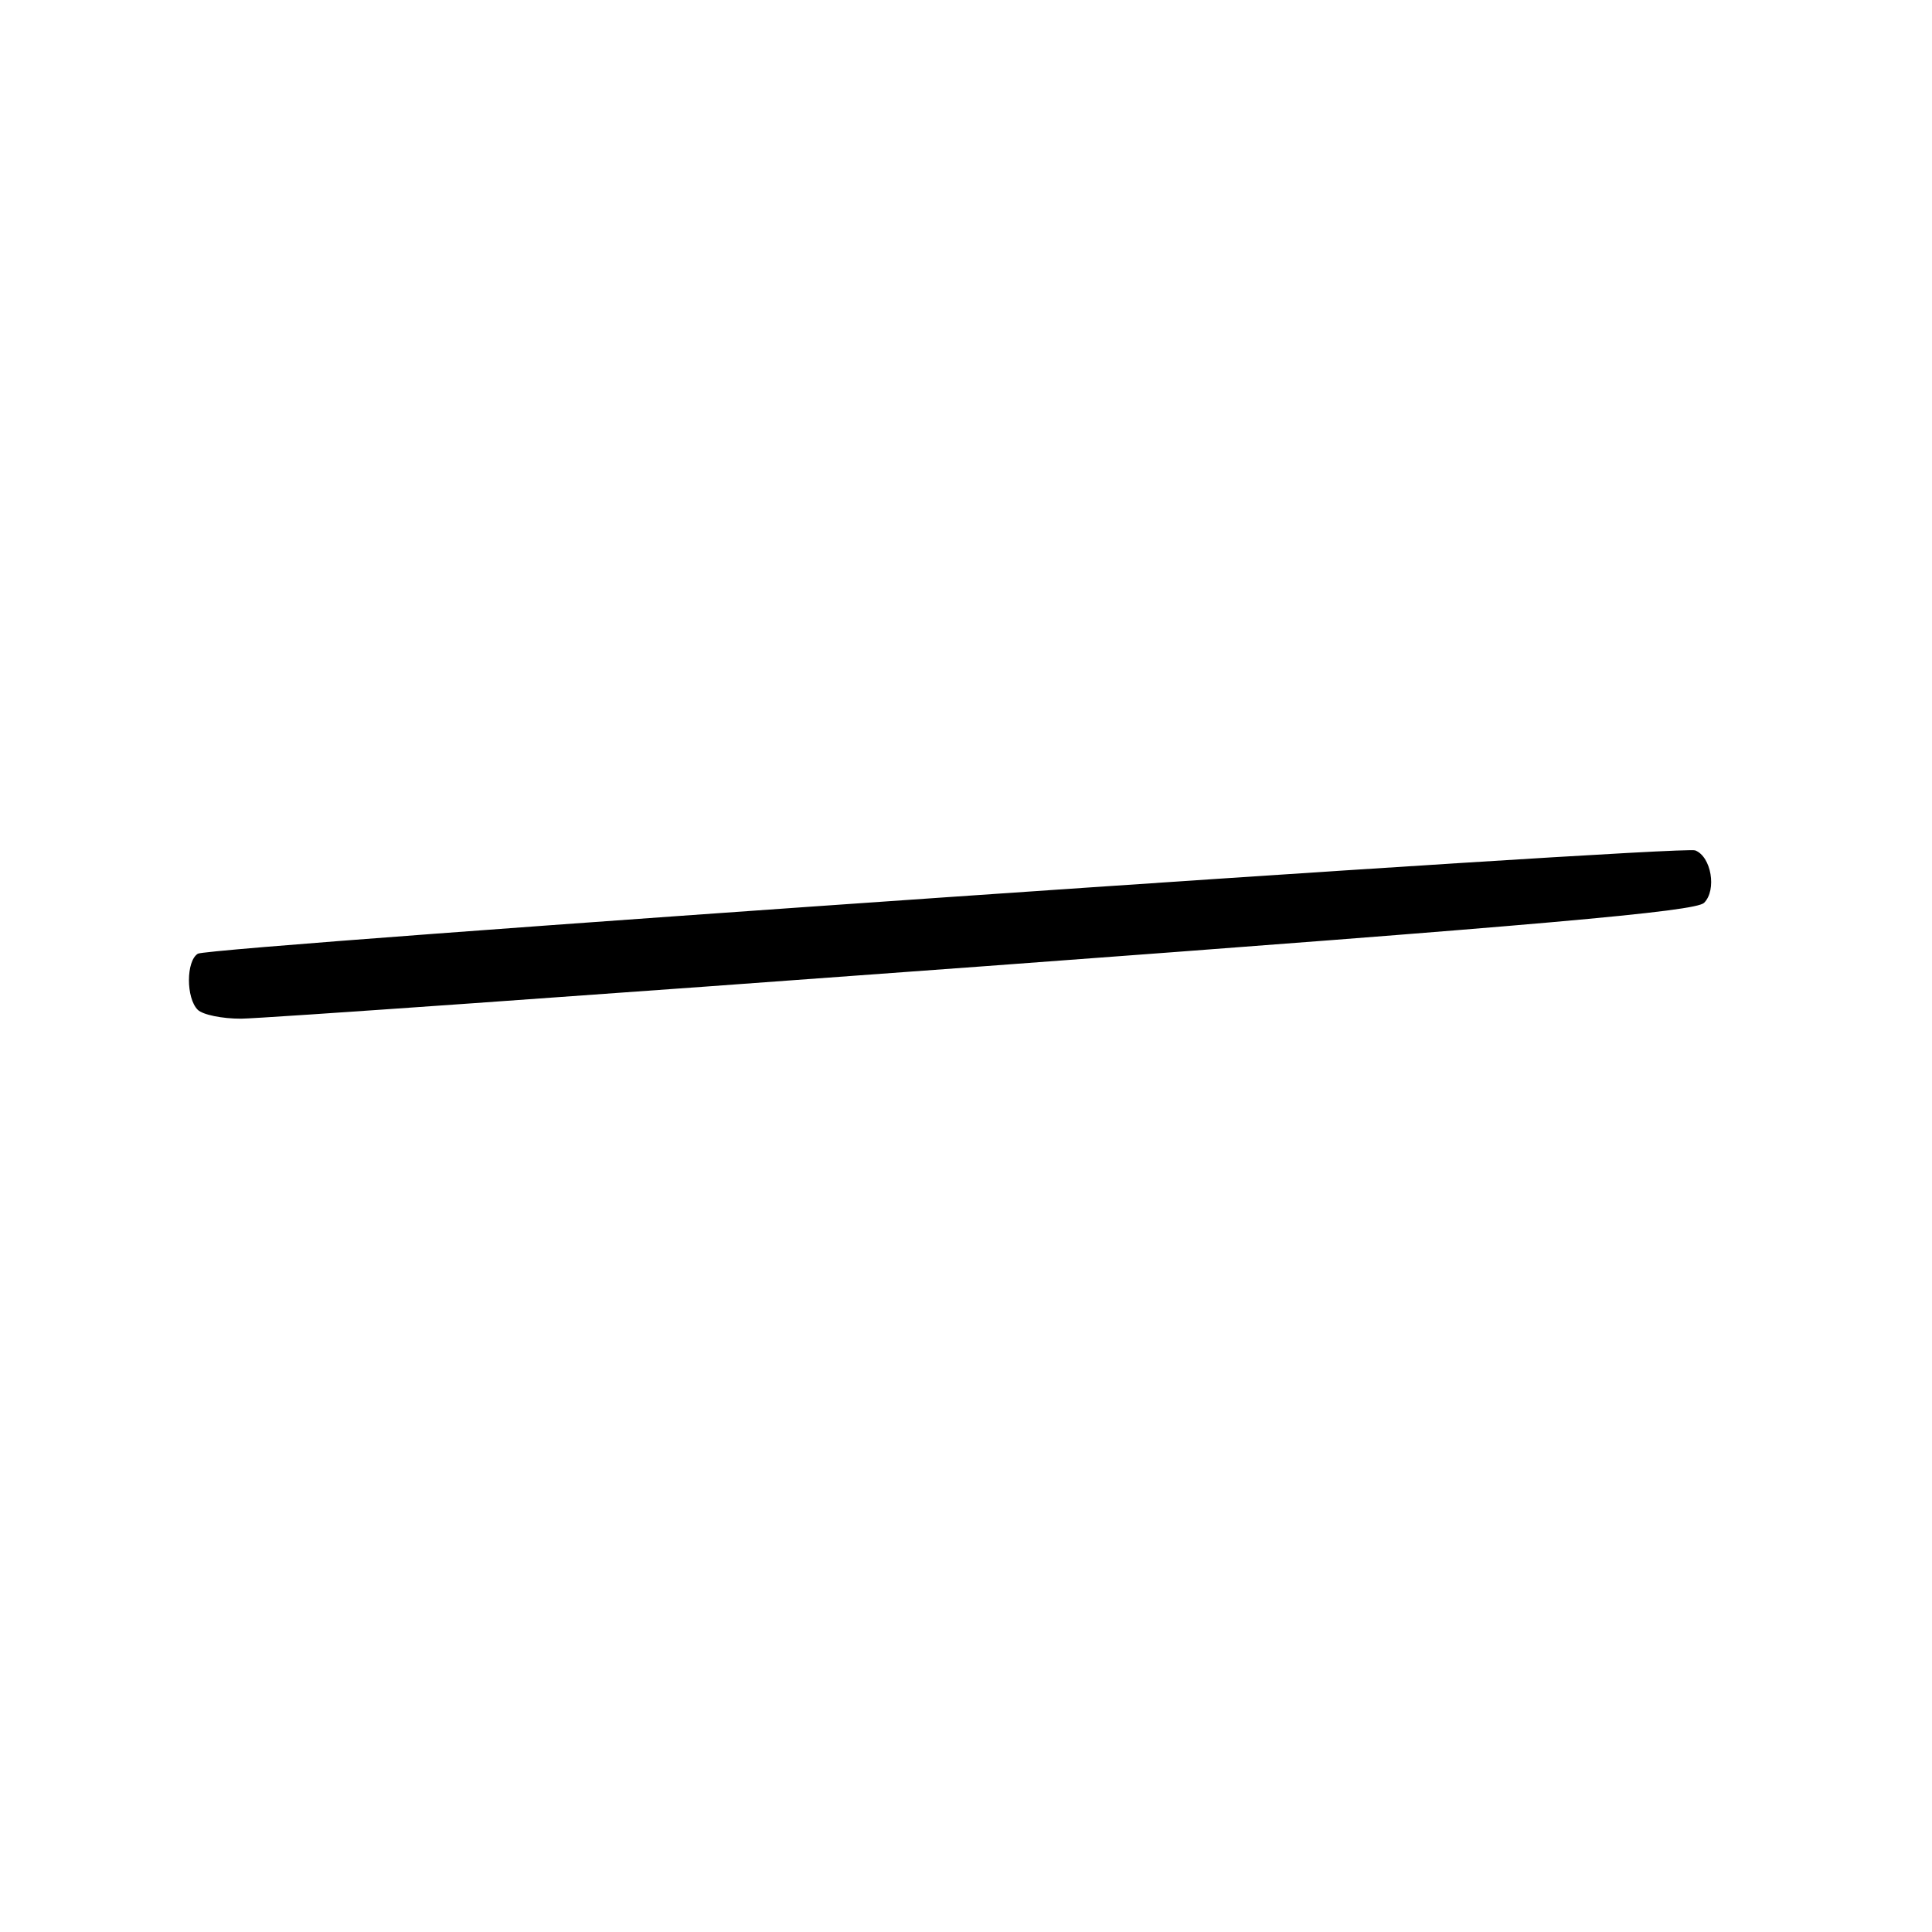 <?xml version="1.0" encoding="UTF-8" standalone="no"?>
<!DOCTYPE svg PUBLIC "-//W3C//DTD SVG 1.1//EN" "http://www.w3.org/Graphics/SVG/1.1/DTD/svg11.dtd" >
<svg xmlns="http://www.w3.org/2000/svg" xmlns:xlink="http://www.w3.org/1999/xlink" version="1.1" viewBox="0 0 256 256">
 <g >
 <path fill="currentColor"
d=" M 130.42 128.03 C 204.49 122.56 224.65 120.78 225.80 119.63 C 227.51 117.92 226.75 113.50 224.62 112.68 C 222.74 111.96 27.76 125.41 26.22 126.37 C 24.65 127.33 24.64 132.24 26.20 133.80 C 26.86 134.46 29.45 134.99 31.95 134.98 C 34.45 134.97 78.76 131.84 130.42 128.03 Z "/>
</g>
</svg>
